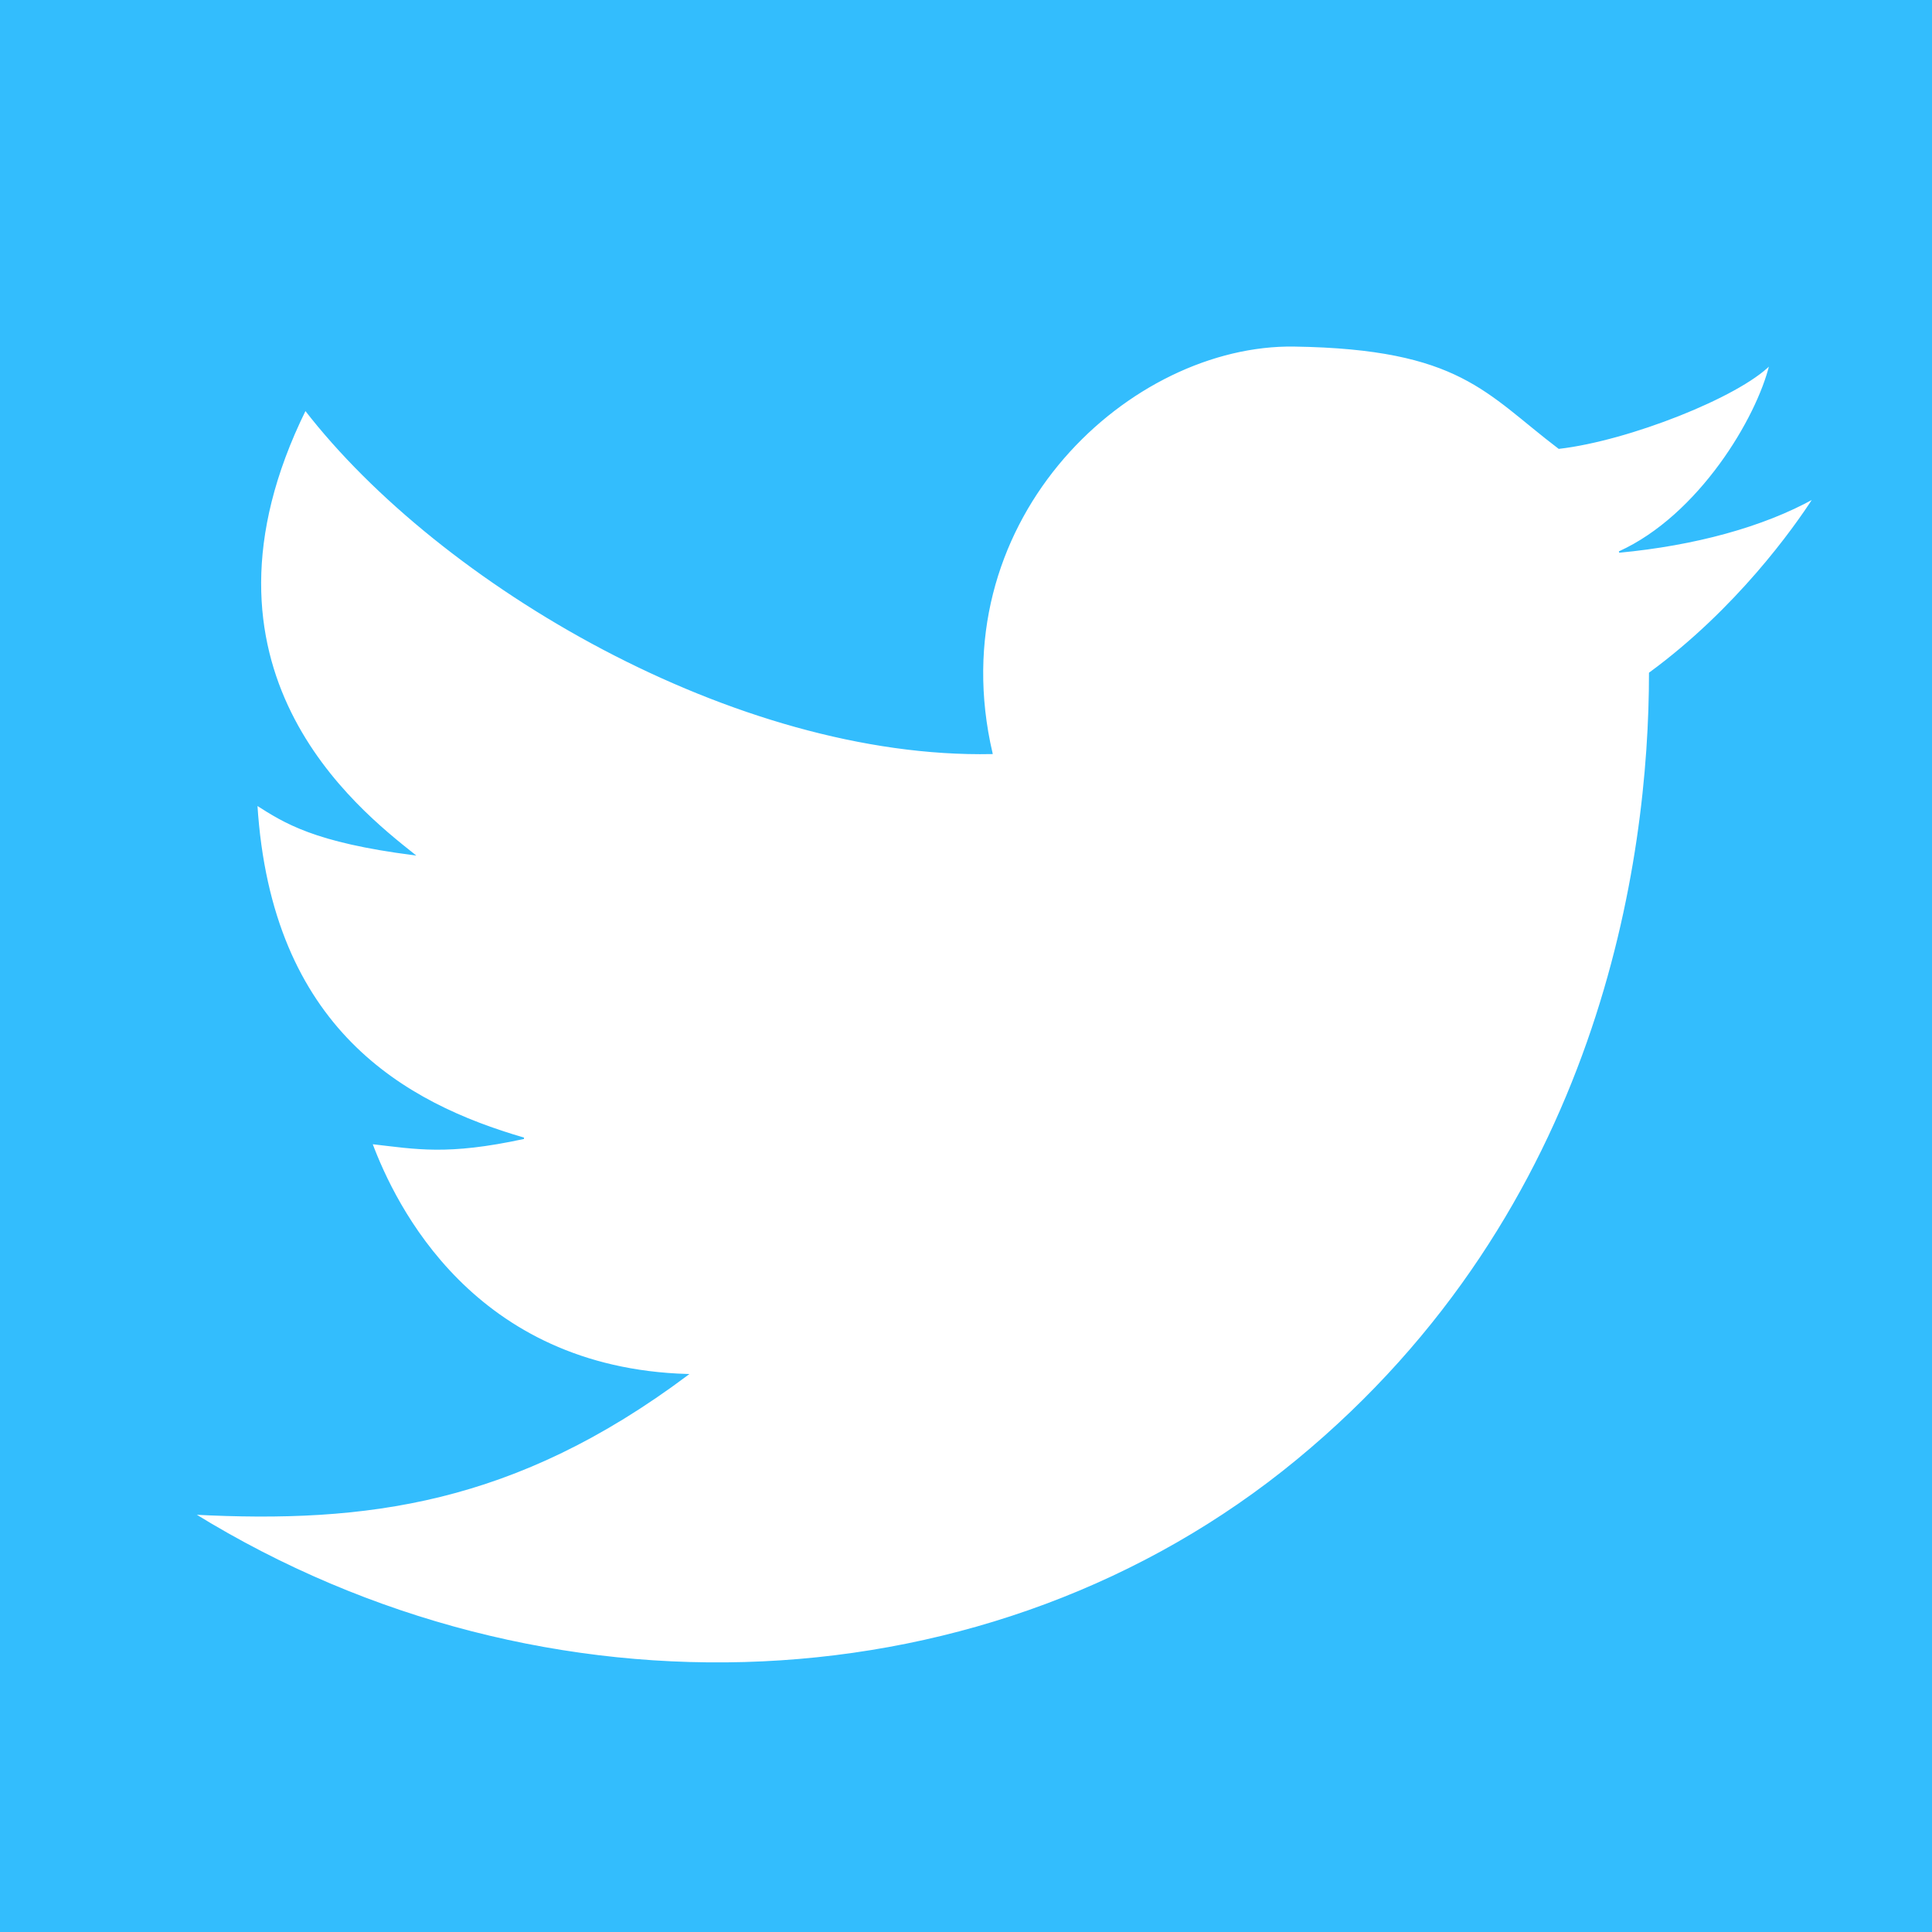 <?xml version="1.0" encoding="UTF-8" standalone="no"?>
<!-- Created with Inkscape (http://www.inkscape.org/) -->

<svg
   xmlns:dc="http://purl.org/dc/elements/1.1/"
   xmlns:cc="http://creativecommons.org/ns#"
   xmlns:rdf="http://www.w3.org/1999/02/22-rdf-syntax-ns#"
   xmlns:svg="http://www.w3.org/2000/svg"
   xmlns="http://www.w3.org/2000/svg"
   xmlns:sodipodi="http://sodipodi.sourceforge.net/DTD/sodipodi-0.dtd"
   xmlns:inkscape="http://www.inkscape.org/namespaces/inkscape"
   id="svg4924"
   version="1.1"
   inkscape:version="0.48.4 r9939"
   width="50"
   height="50"
   sodipodi:docname="twitter.svg">
  <rect width="100%" height="100%" fill="#333333" stroke="none"/>
  <defs
     id="defs4928" />
  <sodipodi:namedview
     pagecolor="#ffffff"
     bordercolor="#666666"
     borderopacity="1"
     objecttolerance="10"
     gridtolerance="10"
     guidetolerance="10"
     inkscape:pageopacity="0"
     inkscape:pageshadow="2"
     inkscape:window-width="1600"
     inkscape:window-height="876"
     id="namedview4926"
     showgrid="false"
     inkscape:zoom="12.596112"
     inkscape:cx="17.823317"
     inkscape:cy="27.384242"
     inkscape:window-x="0"
     inkscape:window-y="24"
     inkscape:window-maximized="1"
     inkscape:current-layer="svg4924"
     showguides="true"
     inkscape:guide-bbox="true">
    <sodipodi:guide
       orientation="0,1"
       position="60.098,50.095"
       id="guide2989" />
    <sodipodi:guide
       orientation="0,1"
       position="-5.081,0.079"
       id="guide2991" />
    <sodipodi:guide
       orientation="1,0"
       position="0.079,11.511"
       id="guide2993" />
    <sodipodi:guide
       orientation="1,0"
       position="50.254,51.921"
       id="guide2995" />
  </sodipodi:namedview>
  <path
     style="fill:#ffffff;fill-opacity:1;stroke:#ffffff;stroke-width:0.062px;stroke-linecap:butt;stroke-linejoin:miter;stroke-opacity:1"
     d="m 1.433,1.069 -0.469,47.038 47.975,0 -0.313,-46.881 z"
     id="path3771"
     inkscape:connector-curvature="0" />
  <path
     style="fill:#33bdfd;fill-opacity:1;stroke:#33bdfd;stroke-width:0.037px;stroke-linecap:butt;stroke-linejoin:miter;stroke-opacity:1"
     d="m -0.203,-0.426 0,50.935 51.011,0 0,-50.935 -51.011,0 z M 33.298,8.951 c 0.067,-0.001 0.135,-0.001 0.202,0 4.3,0.066 4.958,1.215 6.845,2.647 1.809,-0.21 4.649,-1.336 5.467,-2.168 -0.331,1.389 -1.837,3.917 -3.908,4.856 1.951,-0.184 3.723,-0.665 5.038,-1.396 -0.509,0.79 -1.995,2.878 -4.248,4.529 0,4.829 -1.257,13.892 -9.129,20.374 -7.872,6.483 -19.48,6.977 -28.542,1.388 4.465,0.232 8.301,-0.264 12.766,-3.604 -5.556,-0.165 -7.574,-4.398 -8.17,-5.986 1.158,0.132 1.952,0.297 3.937,-0.133 -3.076,-0.893 -6.549,-2.812 -6.913,-8.633 0.728,0.463 1.488,0.959 4.068,1.29 C 9.256,20.957 4.593,17.318 7.901,10.604 11.407,15.135 19.056,19.629 25.67,19.497 24.288,13.571 29.048,9.028 33.298,8.951 z"
     id="path4934"
     inkscape:connector-curvature="0" />
</svg>
